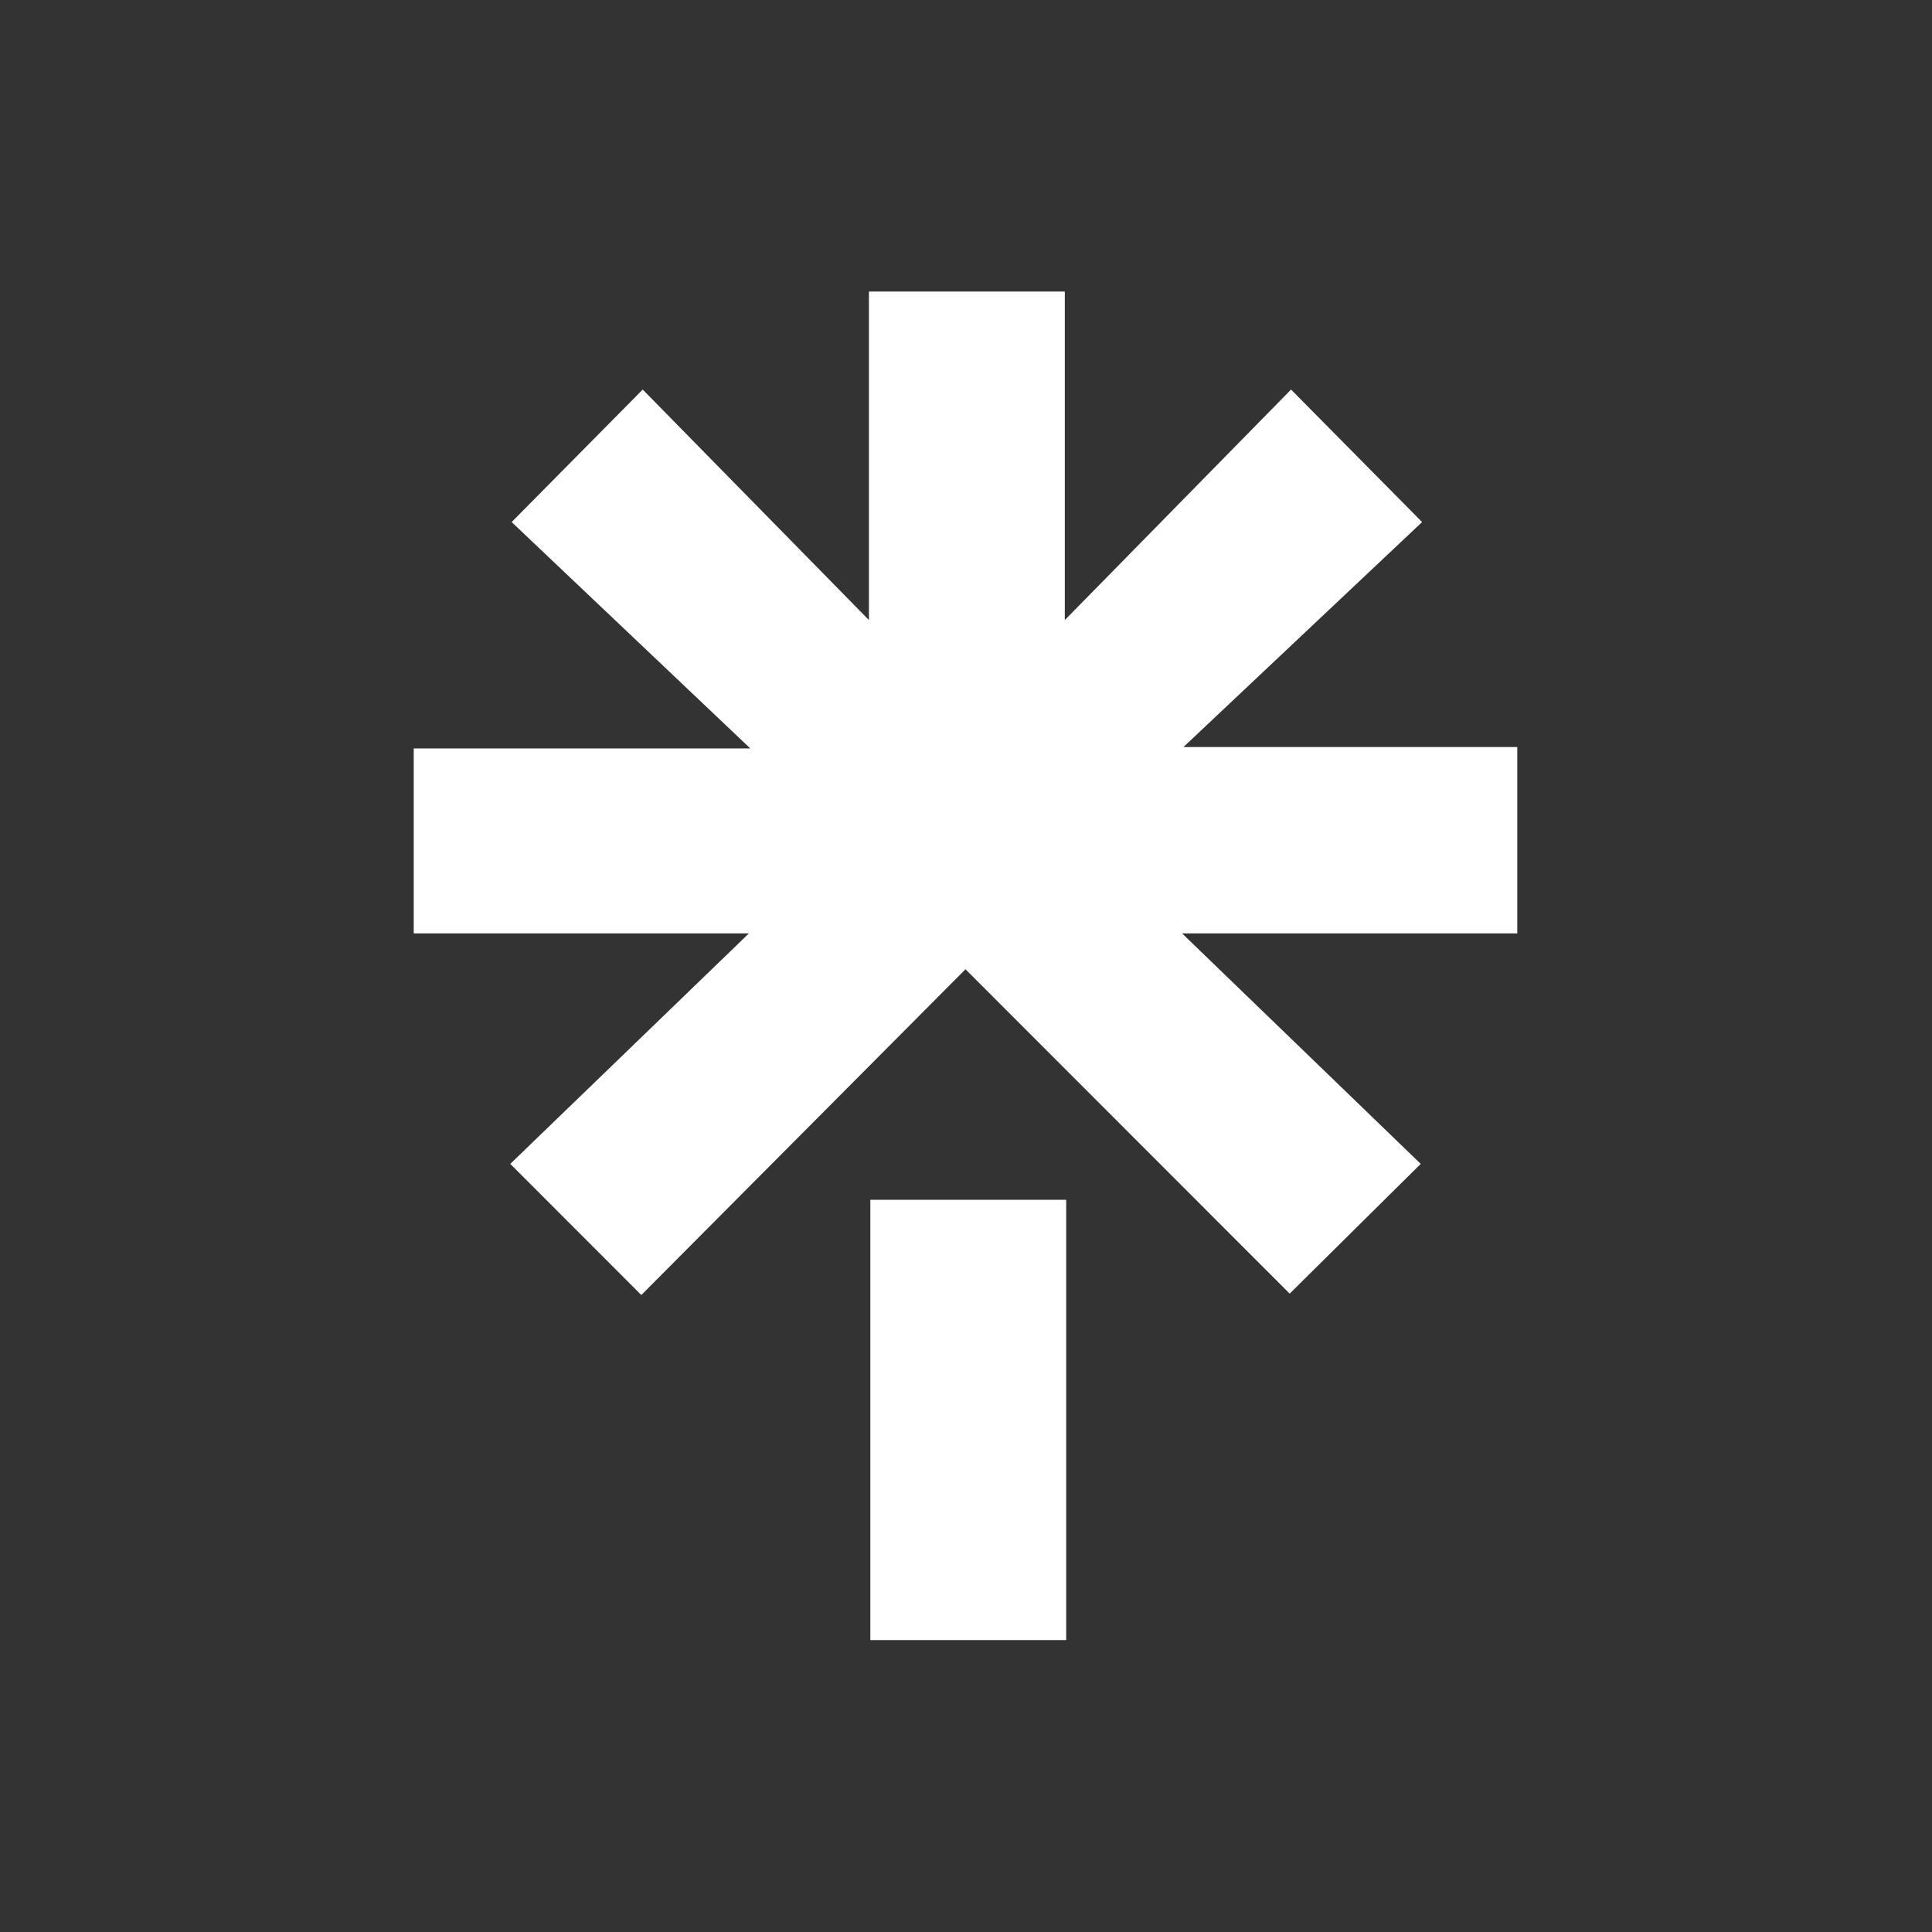 <svg xmlns="http://www.w3.org/2000/svg" xmlns:xlink="http://www.w3.org/1999/xlink" width="500" zoomAndPan="magnify" viewBox="0 0 375 375" height="500" preserveAspectRatio="xMidYMid meet" version="1.0"><rect x="0" y="0" width="375" height="375" fill="#333333" stroke="none"/><defs><clipPath id="8301ec5029"><path d="M 80.152 56.59 L 294.652 56.59 L 294.652 318.34 L 80.152 318.34 Z M 80.152 56.59 " clip-rule="nonzero"/></clipPath></defs><g clip-path="url(#8301ec5029)"><path fill="#ffffff" d="M 80.84 145.27 L 145.633 145.27 L 99.312 101.332 L 124.75 75.613 L 168.66 120.352 L 168.66 56.59 L 206.68 56.59 L 206.68 120.352 L 250.594 75.613 L 276.027 101.332 L 229.707 145 L 294.504 145 L 294.504 181.168 L 229.441 181.168 L 275.762 225.91 L 250.324 251.094 L 187.402 188.133 L 124.48 251.363 L 99.047 225.91 L 145.367 181.168 L 80.305 181.168 L 80.305 145.27 Z M 168.93 232.875 L 206.949 232.875 L 206.949 318.609 L 168.93 318.609 Z M 168.93 232.875 " fill-opacity="1" fill-rule="nonzero"/></g></svg>